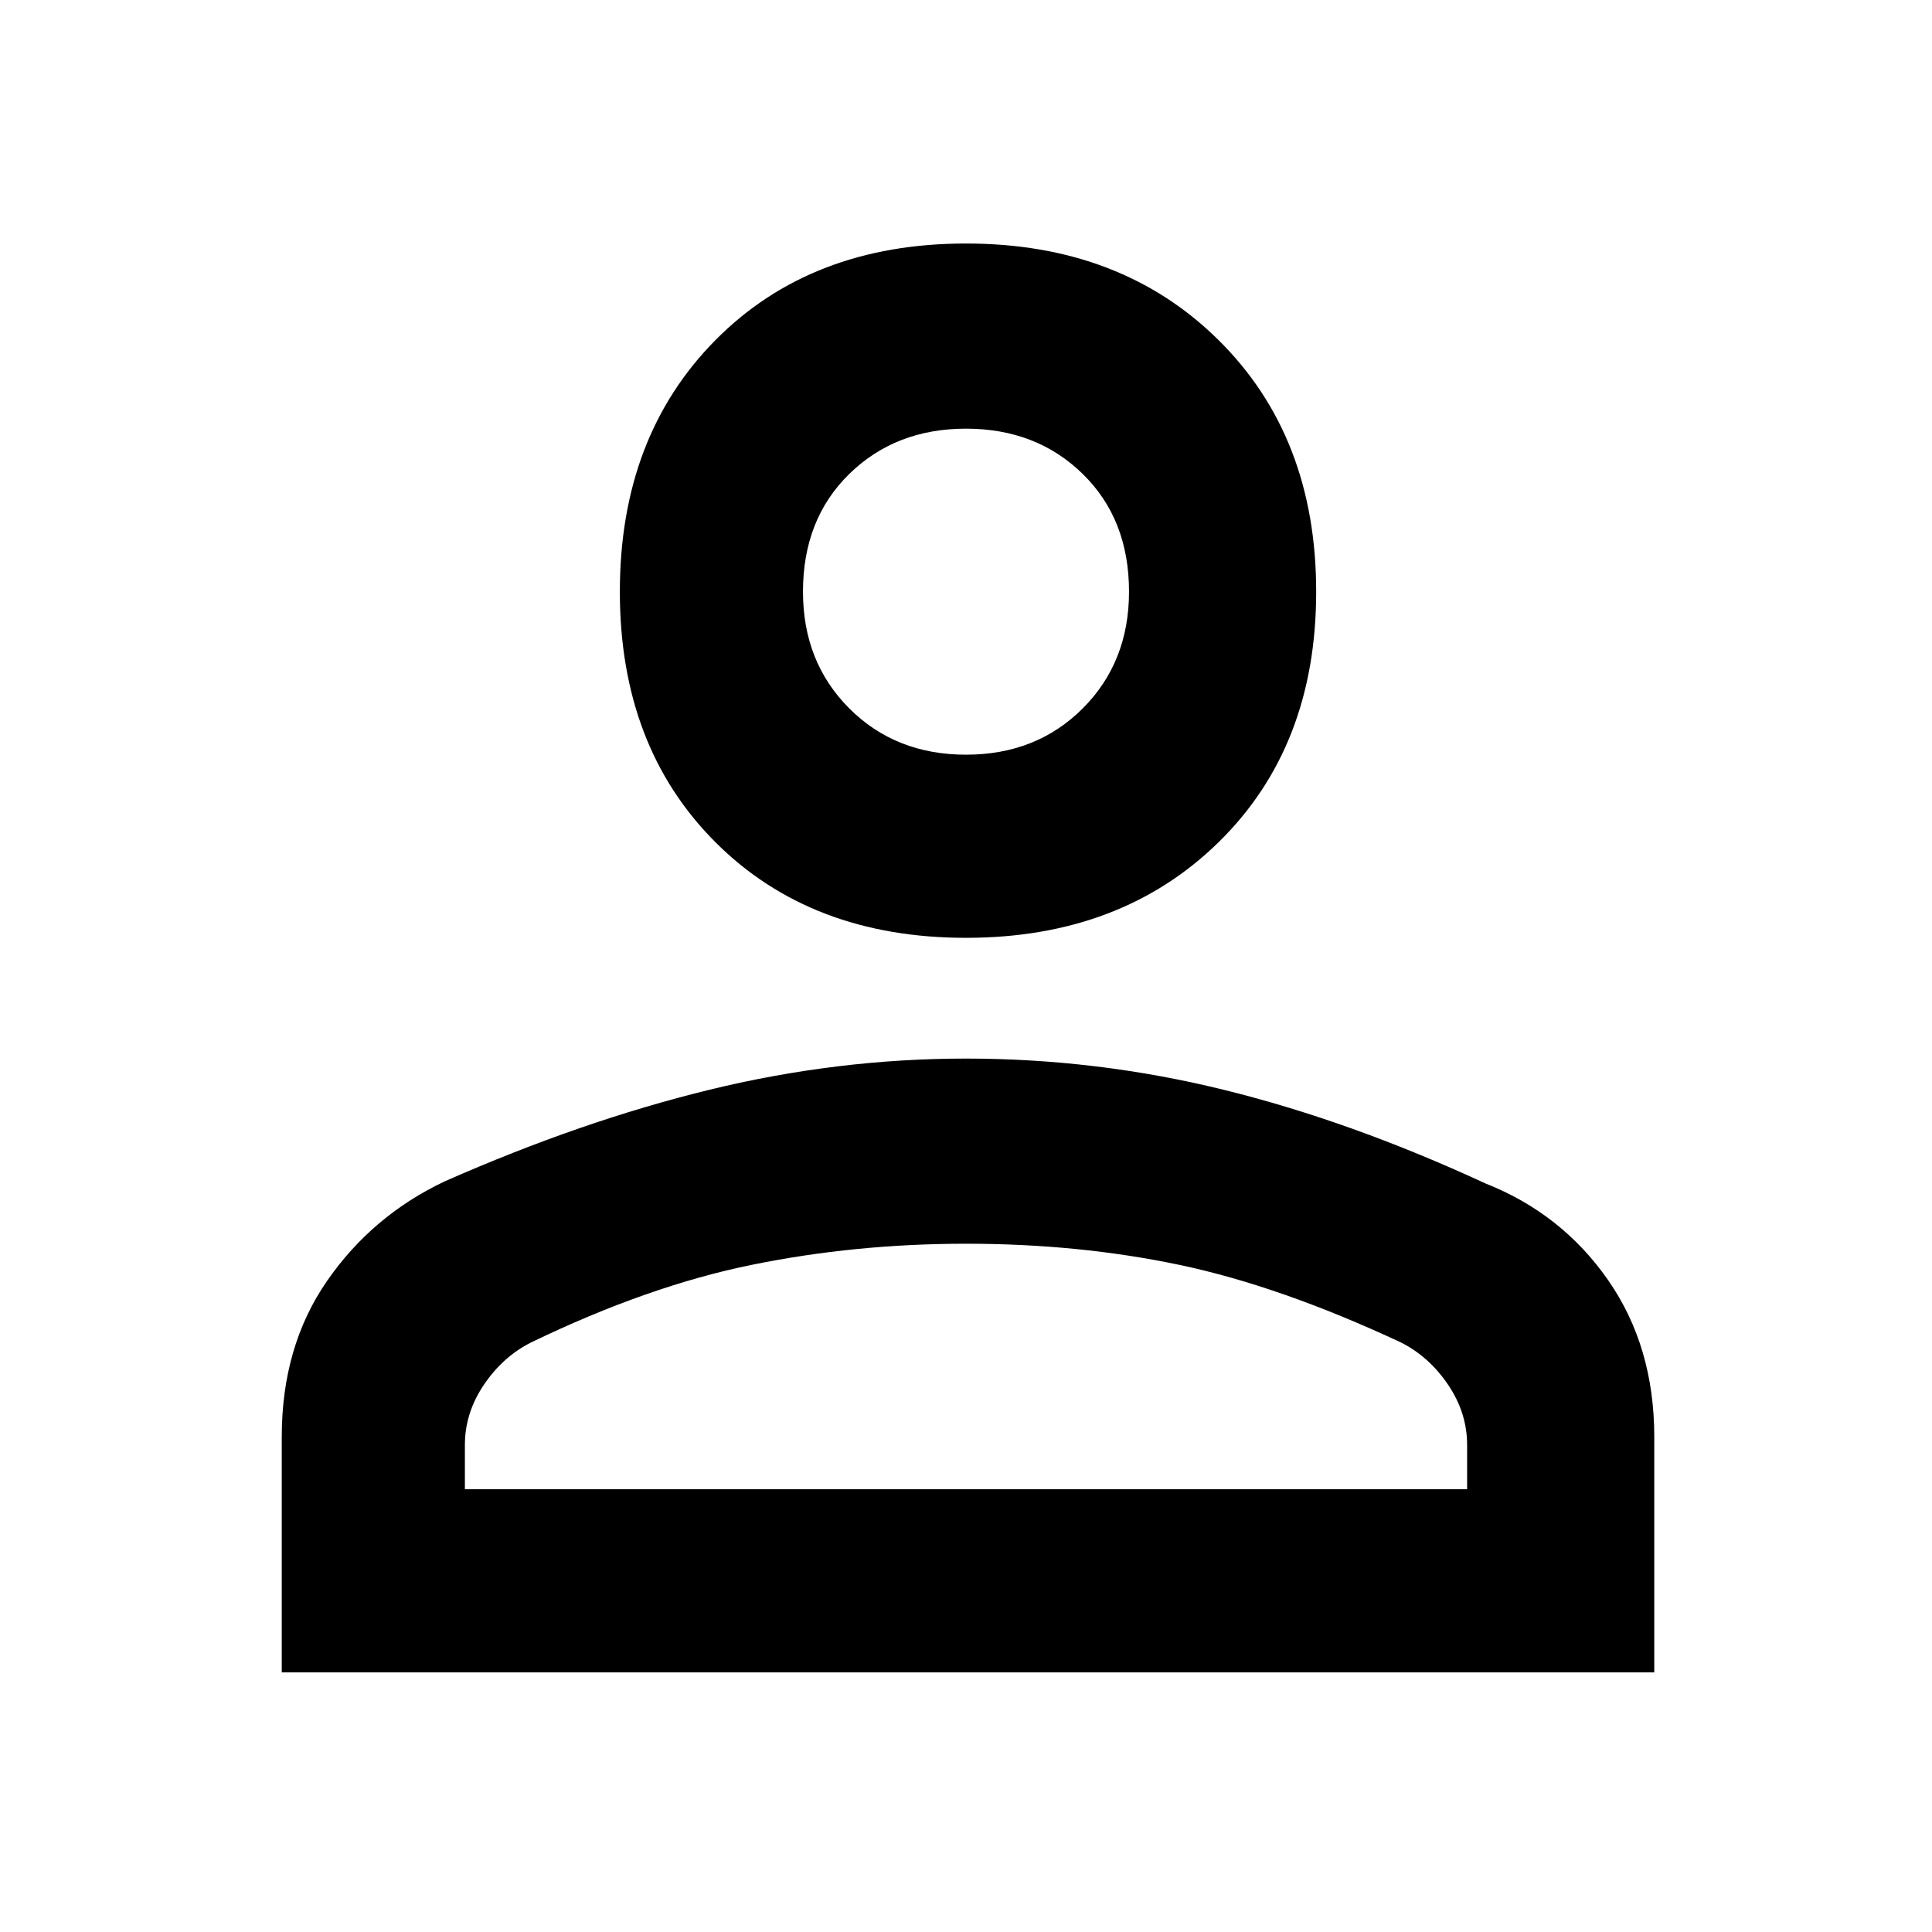 <svg xmlns="http://www.w3.org/2000/svg" height="48" width="48"><path d="M24 23.3q-3.85 0-6.225-2.375Q15.4 18.55 15.4 14.7q0-3.85 2.375-6.25T24 6.05q3.85 0 6.275 2.4 2.425 2.4 2.425 6.25t-2.425 6.225Q27.85 23.3 24 23.3ZM7 41.55V35.7q0-2.25 1.125-3.875t2.925-2.475q3.4-1.5 6.575-2.275Q20.8 26.3 24 26.3q3.25 0 6.4.775 3.15.775 6.5 2.325 1.9.75 3.05 2.4t1.15 3.9v5.85ZM11.55 37h24.9v-1.1q0-.8-.475-1.5T34.8 33.35q-3-1.4-5.5-1.925-2.5-.525-5.3-.525-2.75 0-5.325.525T13.2 33.35q-.7.35-1.175 1.05-.475.7-.475 1.5ZM24 18.75q1.75 0 2.9-1.15t1.15-2.9q0-1.8-1.15-2.925-1.15-1.125-2.9-1.125t-2.9 1.125Q19.95 12.9 19.95 14.7q0 1.75 1.15 2.9t2.9 1.15Zm0-4.05ZM24 37Z"/></svg>
